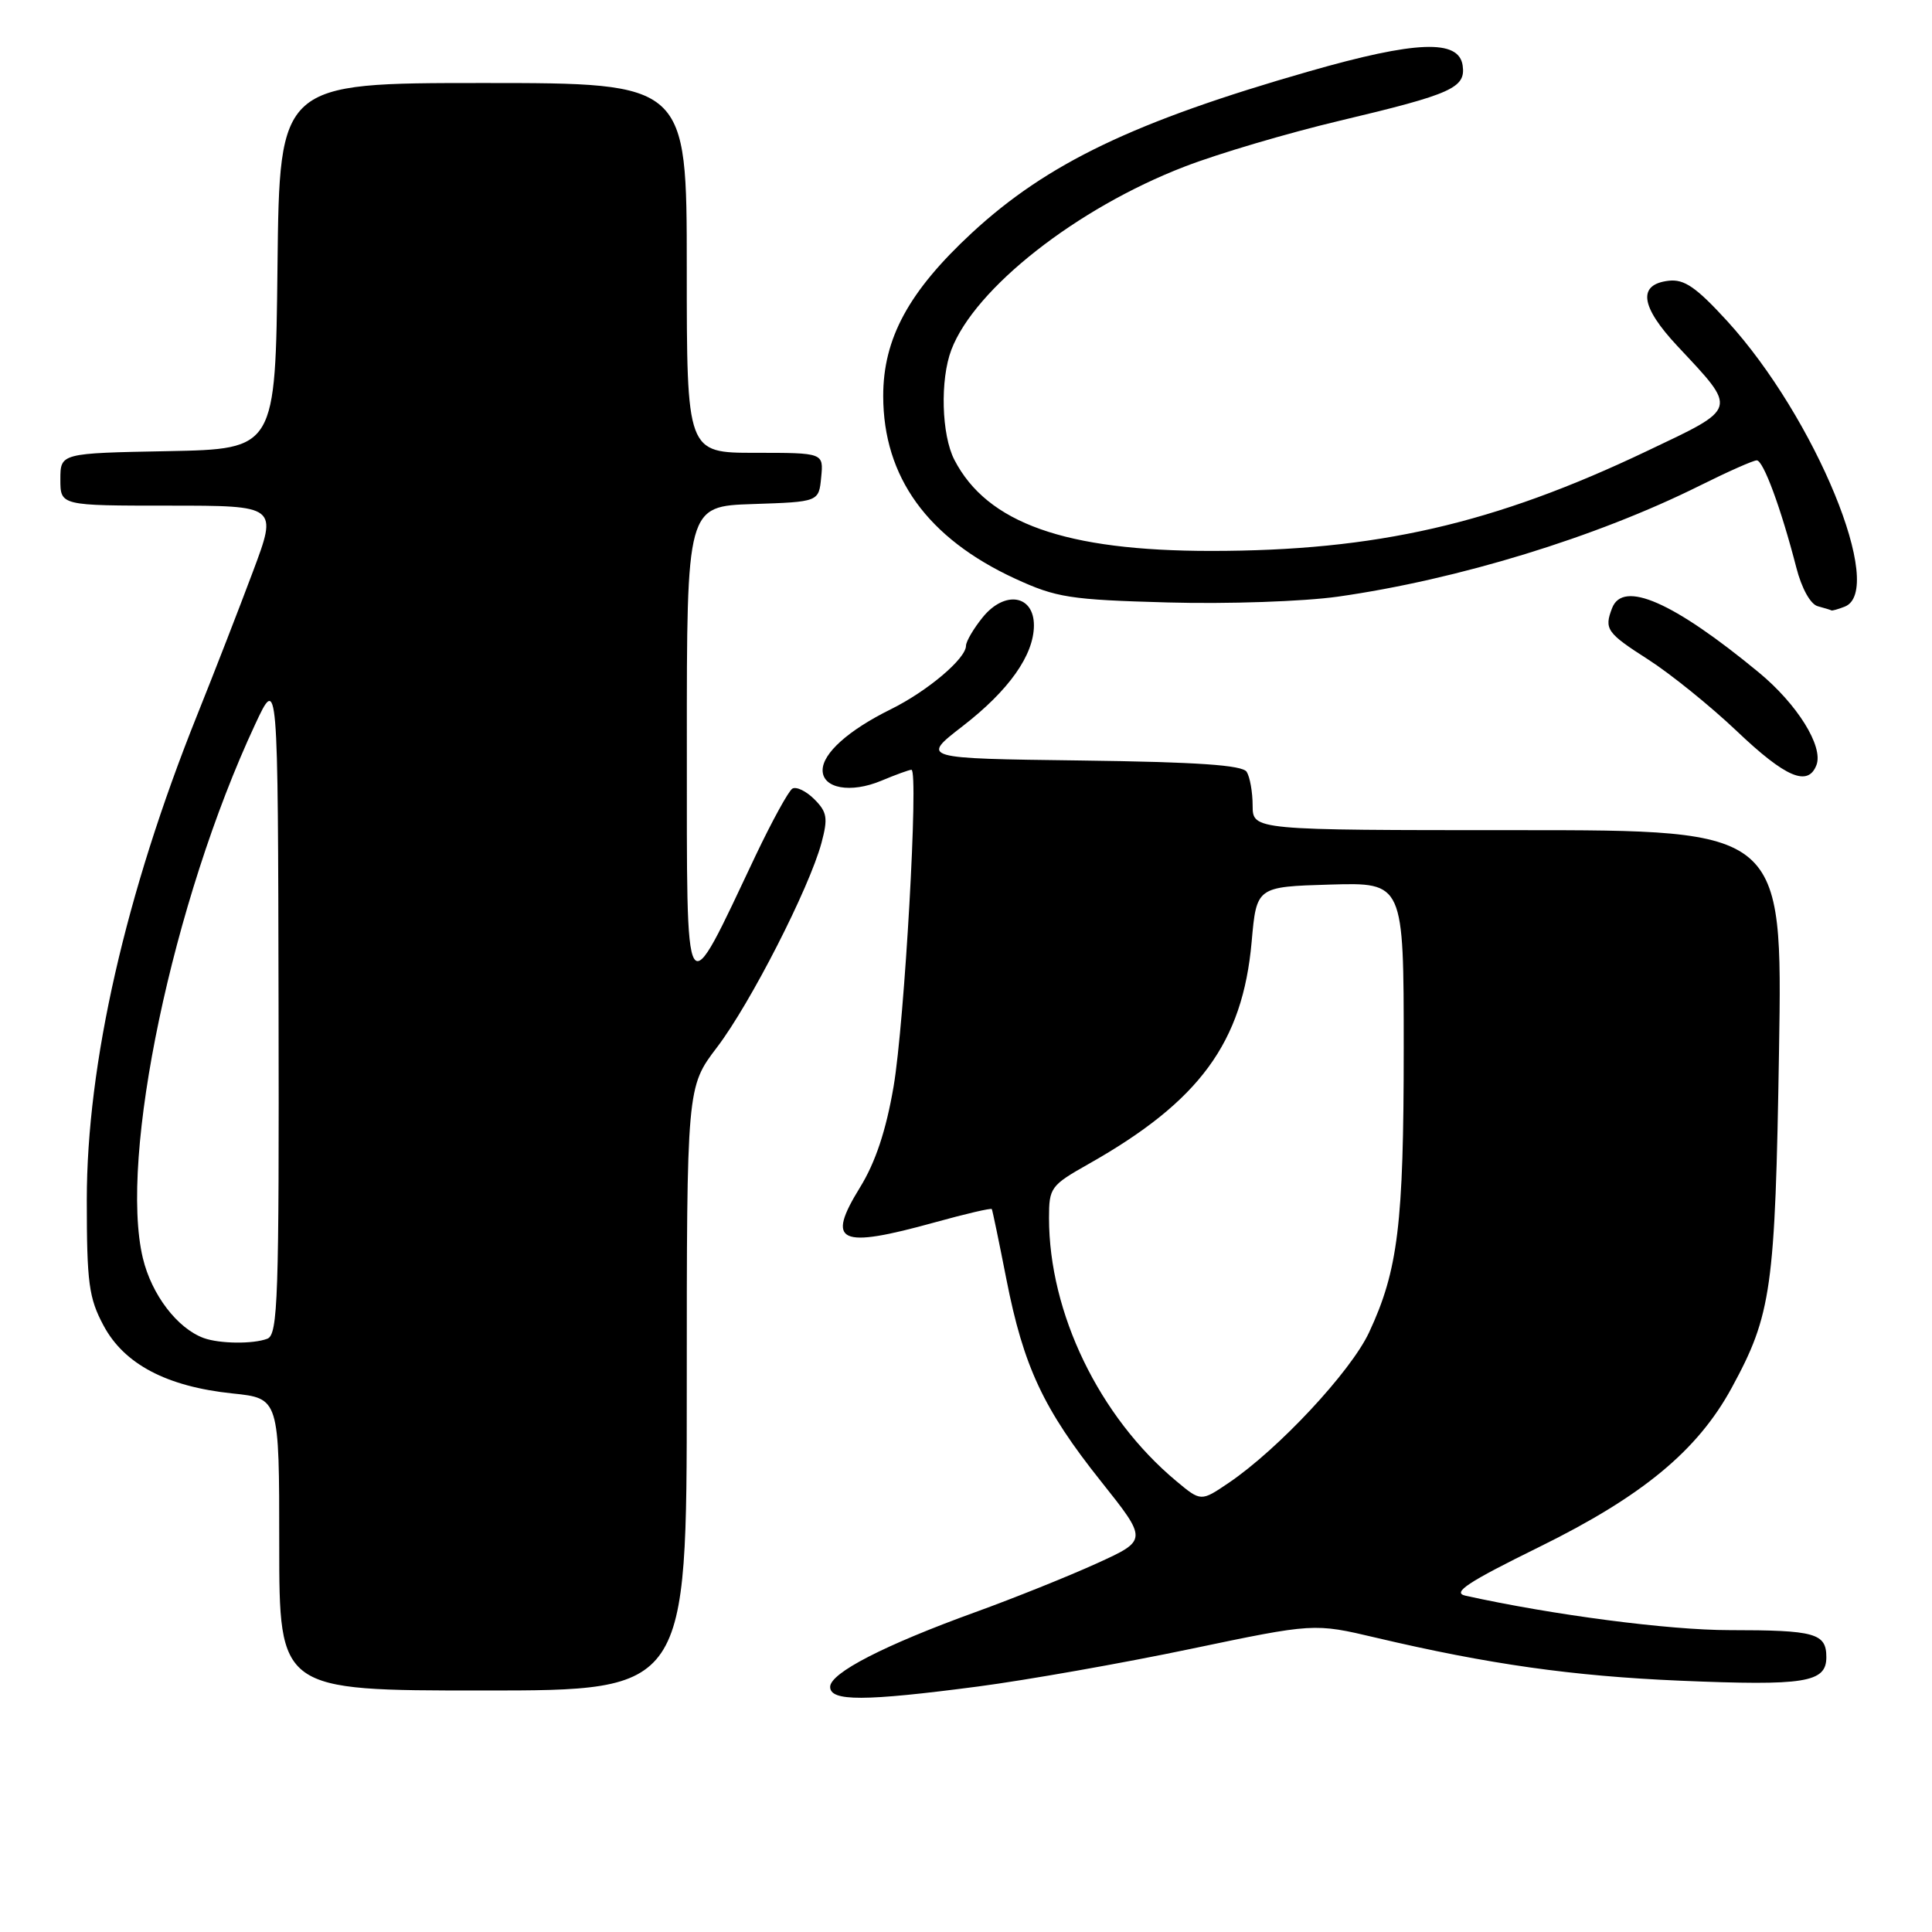 <?xml version="1.0" encoding="UTF-8" standalone="no"?>
<!DOCTYPE svg PUBLIC "-//W3C//DTD SVG 1.1//EN" "http://www.w3.org/Graphics/SVG/1.1/DTD/svg11.dtd" >
<svg xmlns="http://www.w3.org/2000/svg" xmlns:xlink="http://www.w3.org/1999/xlink" version="1.1" viewBox="0 0 256 256">
 <g >
 <path fill="currentColor"
d=" M 129.60 223.47 C 136.04 222.62 148.69 220.39 157.72 218.50 C 174.12 215.07 174.12 215.07 182.31 217.00 C 197.25 220.52 208.35 222.09 222.60 222.70 C 239.18 223.40 242.00 222.95 242.00 219.59 C 242.00 216.41 240.52 216.00 229.13 216.00 C 221.14 216.00 205.79 214.00 194.19 211.44 C 192.36 211.04 194.41 209.68 204.00 204.96 C 217.63 198.25 224.93 192.21 229.45 183.91 C 234.75 174.18 235.22 170.80 235.73 139.25 C 236.20 110.00 236.20 110.00 201.10 110.00 C 166.00 110.00 166.00 110.00 165.98 106.75 C 165.98 104.96 165.62 102.95 165.19 102.27 C 164.62 101.38 158.64 100.97 143.22 100.77 C 122.02 100.50 122.02 100.50 127.53 96.24 C 133.69 91.48 136.99 86.81 137.00 82.87 C 137.00 78.84 133.16 78.21 130.25 81.75 C 129.02 83.26 128.01 84.98 128.00 85.56 C 128.00 87.27 122.87 91.60 118.00 94.00 C 112.42 96.76 109.00 99.82 109.00 102.06 C 109.00 104.48 112.72 105.15 116.78 103.45 C 118.69 102.65 120.48 102.00 120.77 102.00 C 121.75 102.00 119.86 135.48 118.40 144.00 C 117.40 149.82 116.00 154.02 113.96 157.33 C 109.42 164.69 111.15 165.49 123.90 161.96 C 127.94 160.84 131.33 160.05 131.42 160.21 C 131.51 160.37 132.38 164.55 133.35 169.50 C 135.63 181.10 138.26 186.71 145.89 196.29 C 152.09 204.08 152.09 204.08 145.30 207.17 C 141.56 208.87 134.34 211.77 129.26 213.61 C 117.15 218.00 110.00 221.68 110.00 223.52 C 110.00 225.46 114.50 225.45 129.60 223.47 Z  M 91.00 184.02 C 91.00 144.04 91.00 144.04 95.01 138.77 C 99.42 132.98 107.23 117.69 108.85 111.69 C 109.73 108.39 109.60 107.60 107.90 105.90 C 106.82 104.82 105.51 104.19 104.99 104.50 C 104.48 104.82 102.31 108.78 100.16 113.29 C 90.52 133.63 91.03 134.44 91.01 98.79 C 91.00 67.08 91.00 67.08 99.75 66.79 C 108.50 66.50 108.50 66.50 108.81 63.25 C 109.13 60.00 109.13 60.00 100.06 60.00 C 91.00 60.00 91.00 60.00 91.00 35.50 C 91.00 11.00 91.00 11.00 64.02 11.00 C 37.04 11.00 37.04 11.00 36.77 35.25 C 36.50 59.50 36.50 59.50 22.25 59.78 C 8.00 60.05 8.00 60.05 8.00 63.53 C 8.00 67.00 8.00 67.00 22.40 67.00 C 36.79 67.00 36.79 67.00 33.51 75.75 C 31.71 80.56 28.39 89.11 26.13 94.74 C 16.64 118.40 11.50 140.99 11.50 159.00 C 11.50 169.99 11.77 172.00 13.72 175.64 C 16.45 180.76 22.09 183.73 30.81 184.64 C 37.00 185.28 37.00 185.28 37.00 204.64 C 37.00 224.00 37.00 224.00 64.00 224.00 C 91.00 224.00 91.00 224.00 91.00 184.02 Z  M 240.69 101.37 C 241.63 98.90 238.15 93.31 233.05 89.10 C 221.72 79.75 215.05 76.83 213.61 80.58 C 212.54 83.36 212.90 83.87 218.38 87.38 C 221.33 89.27 226.62 93.54 230.13 96.87 C 236.61 103.04 239.57 104.29 240.69 101.37 Z  M 244.42 80.39 C 249.97 78.26 240.53 55.31 228.86 42.54 C 224.76 38.06 223.17 36.96 221.11 37.20 C 216.96 37.68 217.35 40.60 222.28 45.87 C 230.28 54.42 230.42 53.97 218.20 59.78 C 197.94 69.43 182.33 73.00 160.47 73.00 C 141.16 73.00 130.80 69.32 126.46 60.93 C 124.75 57.62 124.55 50.32 126.06 46.35 C 129.15 38.21 142.68 27.58 156.96 22.08 C 161.40 20.36 170.68 17.62 177.59 15.98 C 192.42 12.46 194.23 11.64 193.81 8.68 C 193.31 5.17 187.63 5.39 173.44 9.46 C 150.33 16.08 138.75 21.64 128.79 30.85 C 120.40 38.62 117.02 44.86 117.03 52.50 C 117.05 63.22 122.90 71.31 134.50 76.67 C 139.98 79.19 141.74 79.47 154.77 79.83 C 162.66 80.05 172.72 79.70 177.27 79.06 C 193.19 76.80 211.50 71.19 225.23 64.35 C 228.92 62.51 232.32 61.00 232.78 61.00 C 233.65 61.00 235.99 67.33 238.02 75.20 C 238.73 77.97 239.90 80.08 240.87 80.33 C 241.76 80.57 242.58 80.82 242.67 80.88 C 242.76 80.95 243.55 80.73 244.42 80.39 Z  M 155.85 196.24 C 145.65 187.73 139.00 173.97 139.00 161.39 C 139.00 157.37 139.22 157.07 144.25 154.23 C 158.96 145.92 164.66 138.15 165.85 124.79 C 166.50 117.50 166.50 117.50 176.25 117.21 C 186.00 116.93 186.00 116.93 186.00 138.91 C 186.00 162.21 185.25 168.34 181.40 176.57 C 178.96 181.77 169.41 192.01 162.82 196.48 C 159.13 198.98 159.13 198.98 155.85 196.24 Z  M 27.00 177.30 C 23.50 176.02 20.09 171.56 18.93 166.71 C 15.74 153.40 22.88 119.41 33.80 96.00 C 36.83 89.50 36.83 89.50 36.91 133.14 C 36.99 172.07 36.83 176.85 35.42 177.39 C 33.54 178.11 29.11 178.06 27.00 177.30 Z "/>
</g>
</svg>